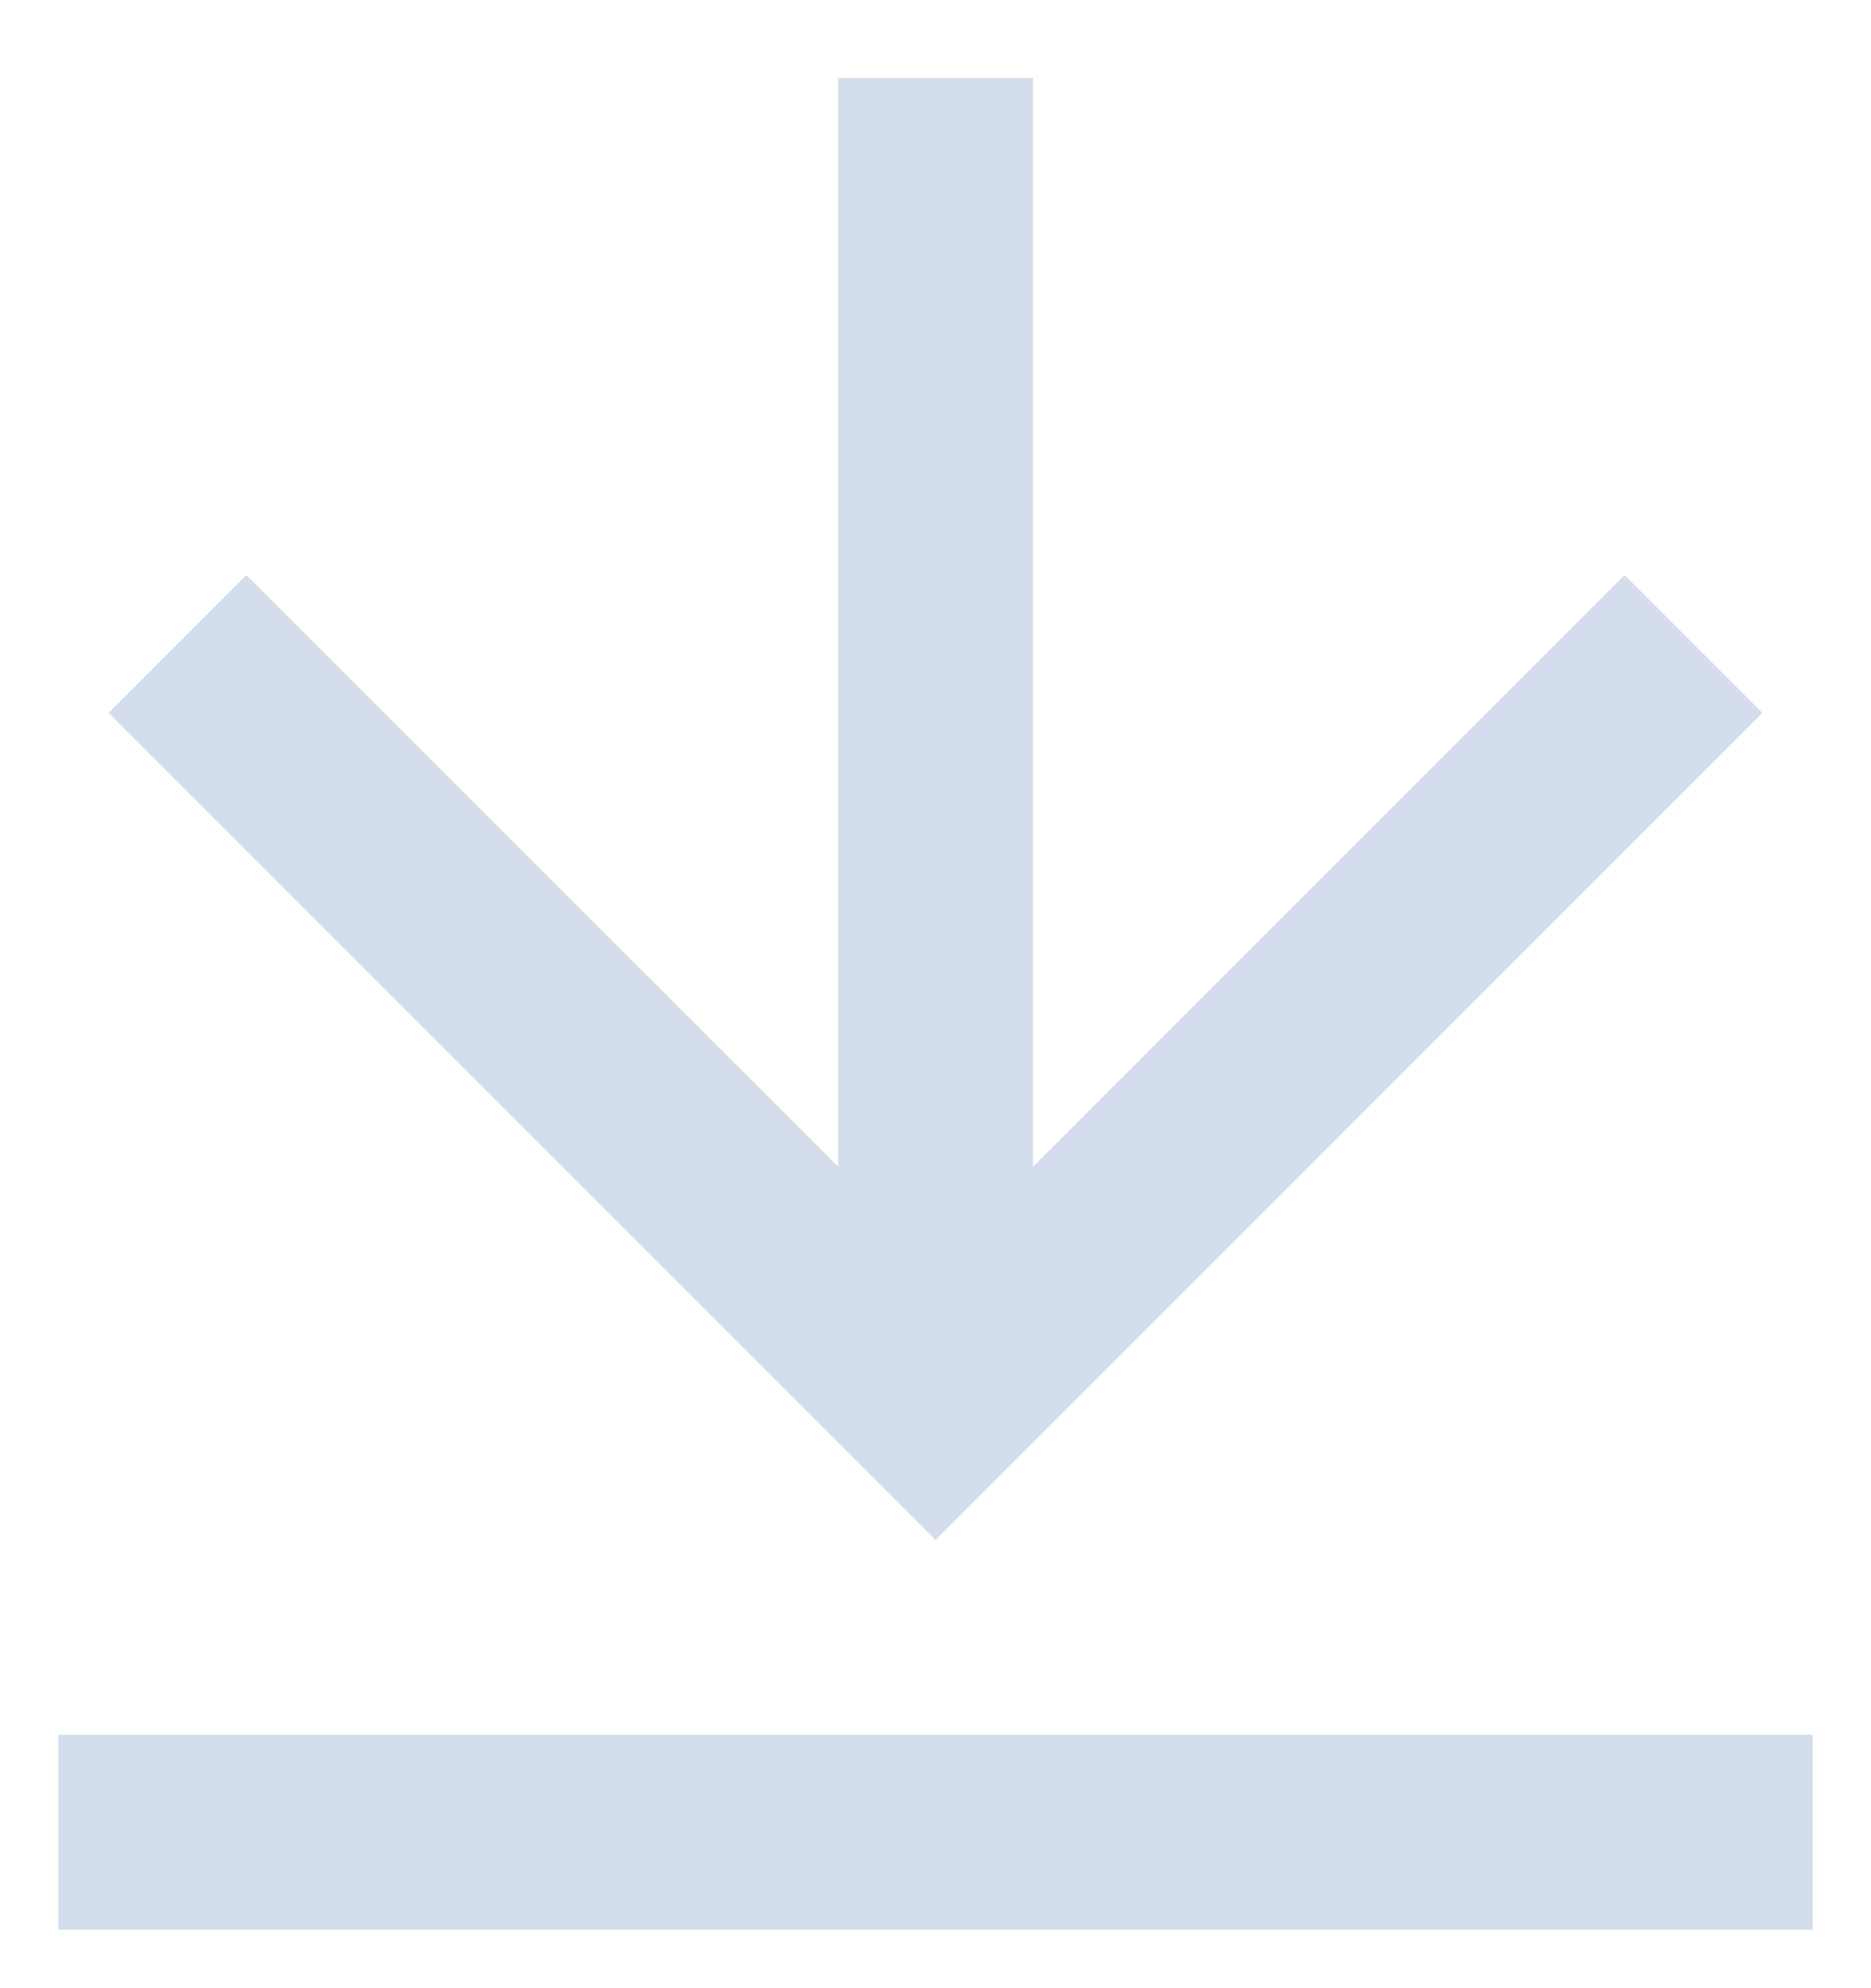 <svg width="16" height="17" viewBox="0 0 16 17" fill="none" xmlns="http://www.w3.org/2000/svg">
<path d="M0.5 14.833H15.5V16.5H0.5V14.833ZM8.833 9.977L13.893 4.917L15.071 6.095L8 13.167L0.929 6.096L2.107 4.917L7.167 9.975V0.667H8.833V9.977Z" fill="#D4DDEB"/>
</svg>
